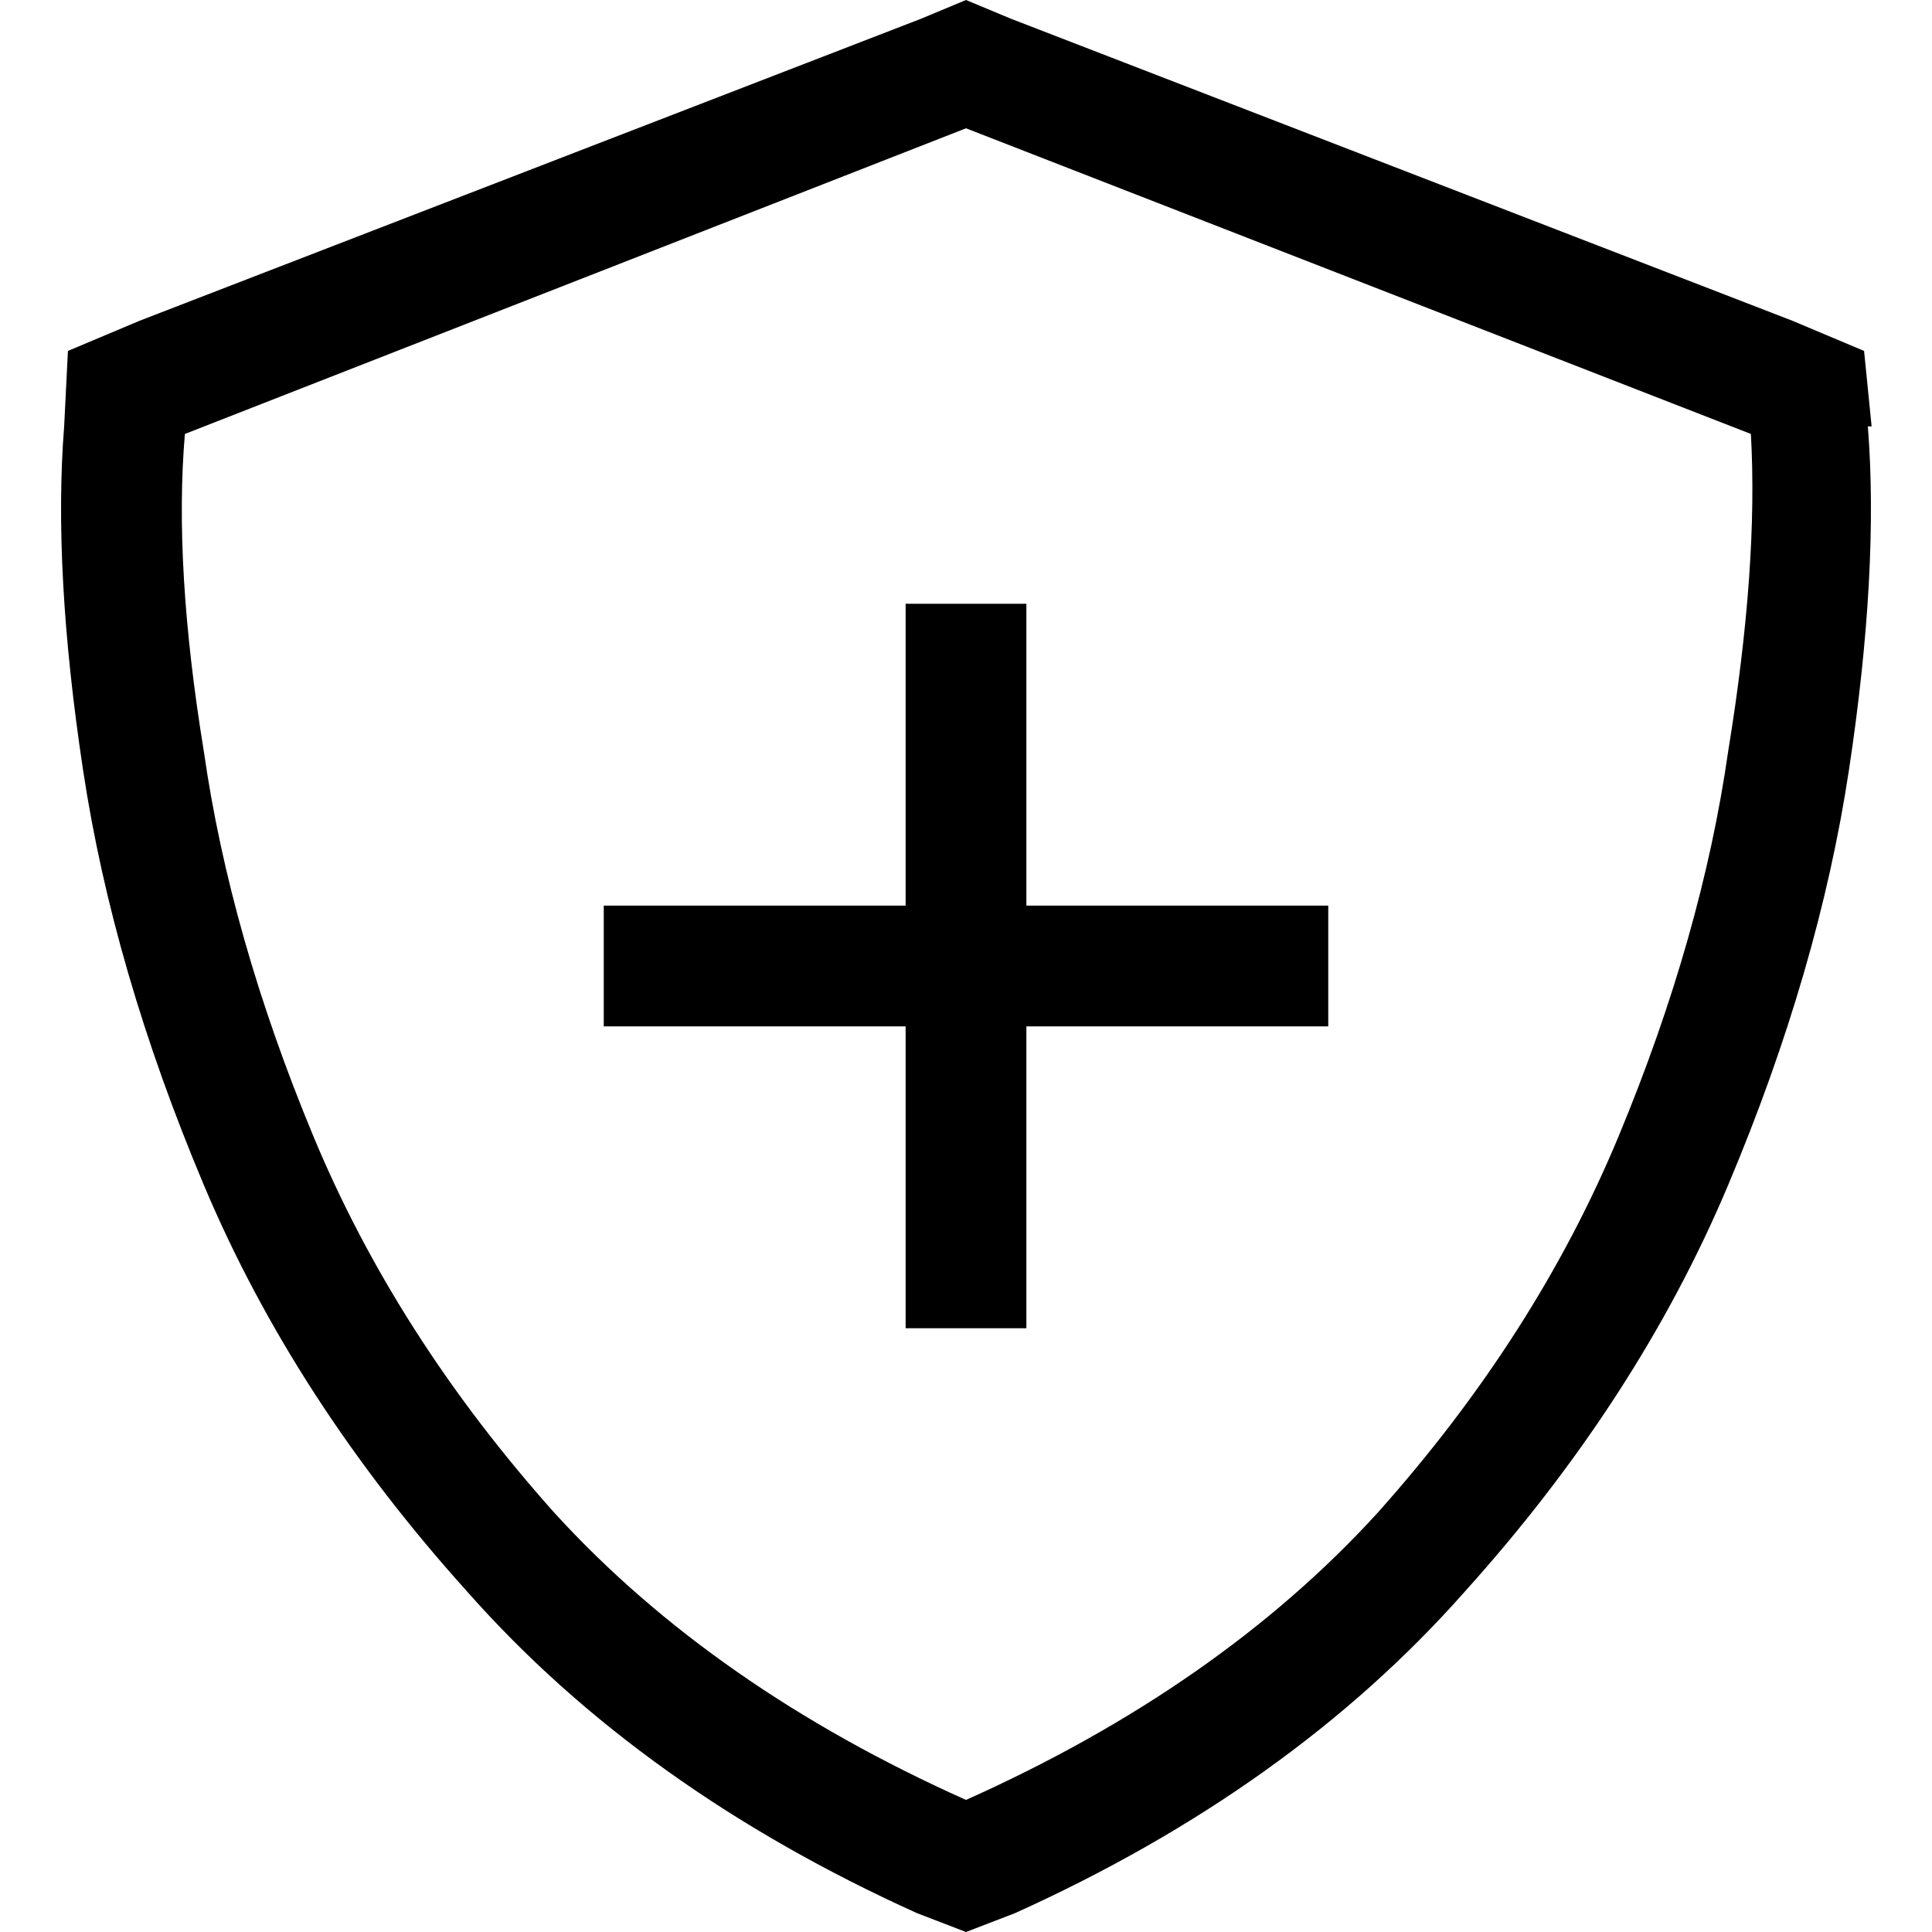 <svg xmlns="http://www.w3.org/2000/svg" viewBox="0 0 512 512">
  <path d="M 49 115 L 256 34 L 464 115 Q 466 150 458 199 Q 451 248 429 301 Q 407 354 365 401 Q 323 447 256 477 Q 189 447 147 401 Q 105 354 83 301 Q 61 248 54 199 Q 46 150 49 115 L 49 115 Z M 496 113 L 494 93 L 475 85 L 268 5 L 256 0 L 244 5 L 37 85 L 18 93 L 17 113 Q 14 151 22 204 Q 30 257 54 314 Q 78 371 124 422 Q 170 474 243 507 L 256 512 L 269 507 Q 342 474 388 422 Q 434 371 458 314 Q 482 257 490 204 Q 498 151 495 113 L 496 113 Z M 272 160 L 240 160 L 240 176 L 240 240 L 176 240 L 160 240 L 160 272 L 176 272 L 240 272 L 240 336 L 240 352 L 272 352 L 272 336 L 272 272 L 336 272 L 352 272 L 352 240 L 336 240 L 272 240 L 272 176 L 272 160 L 272 160 Z" />
</svg>